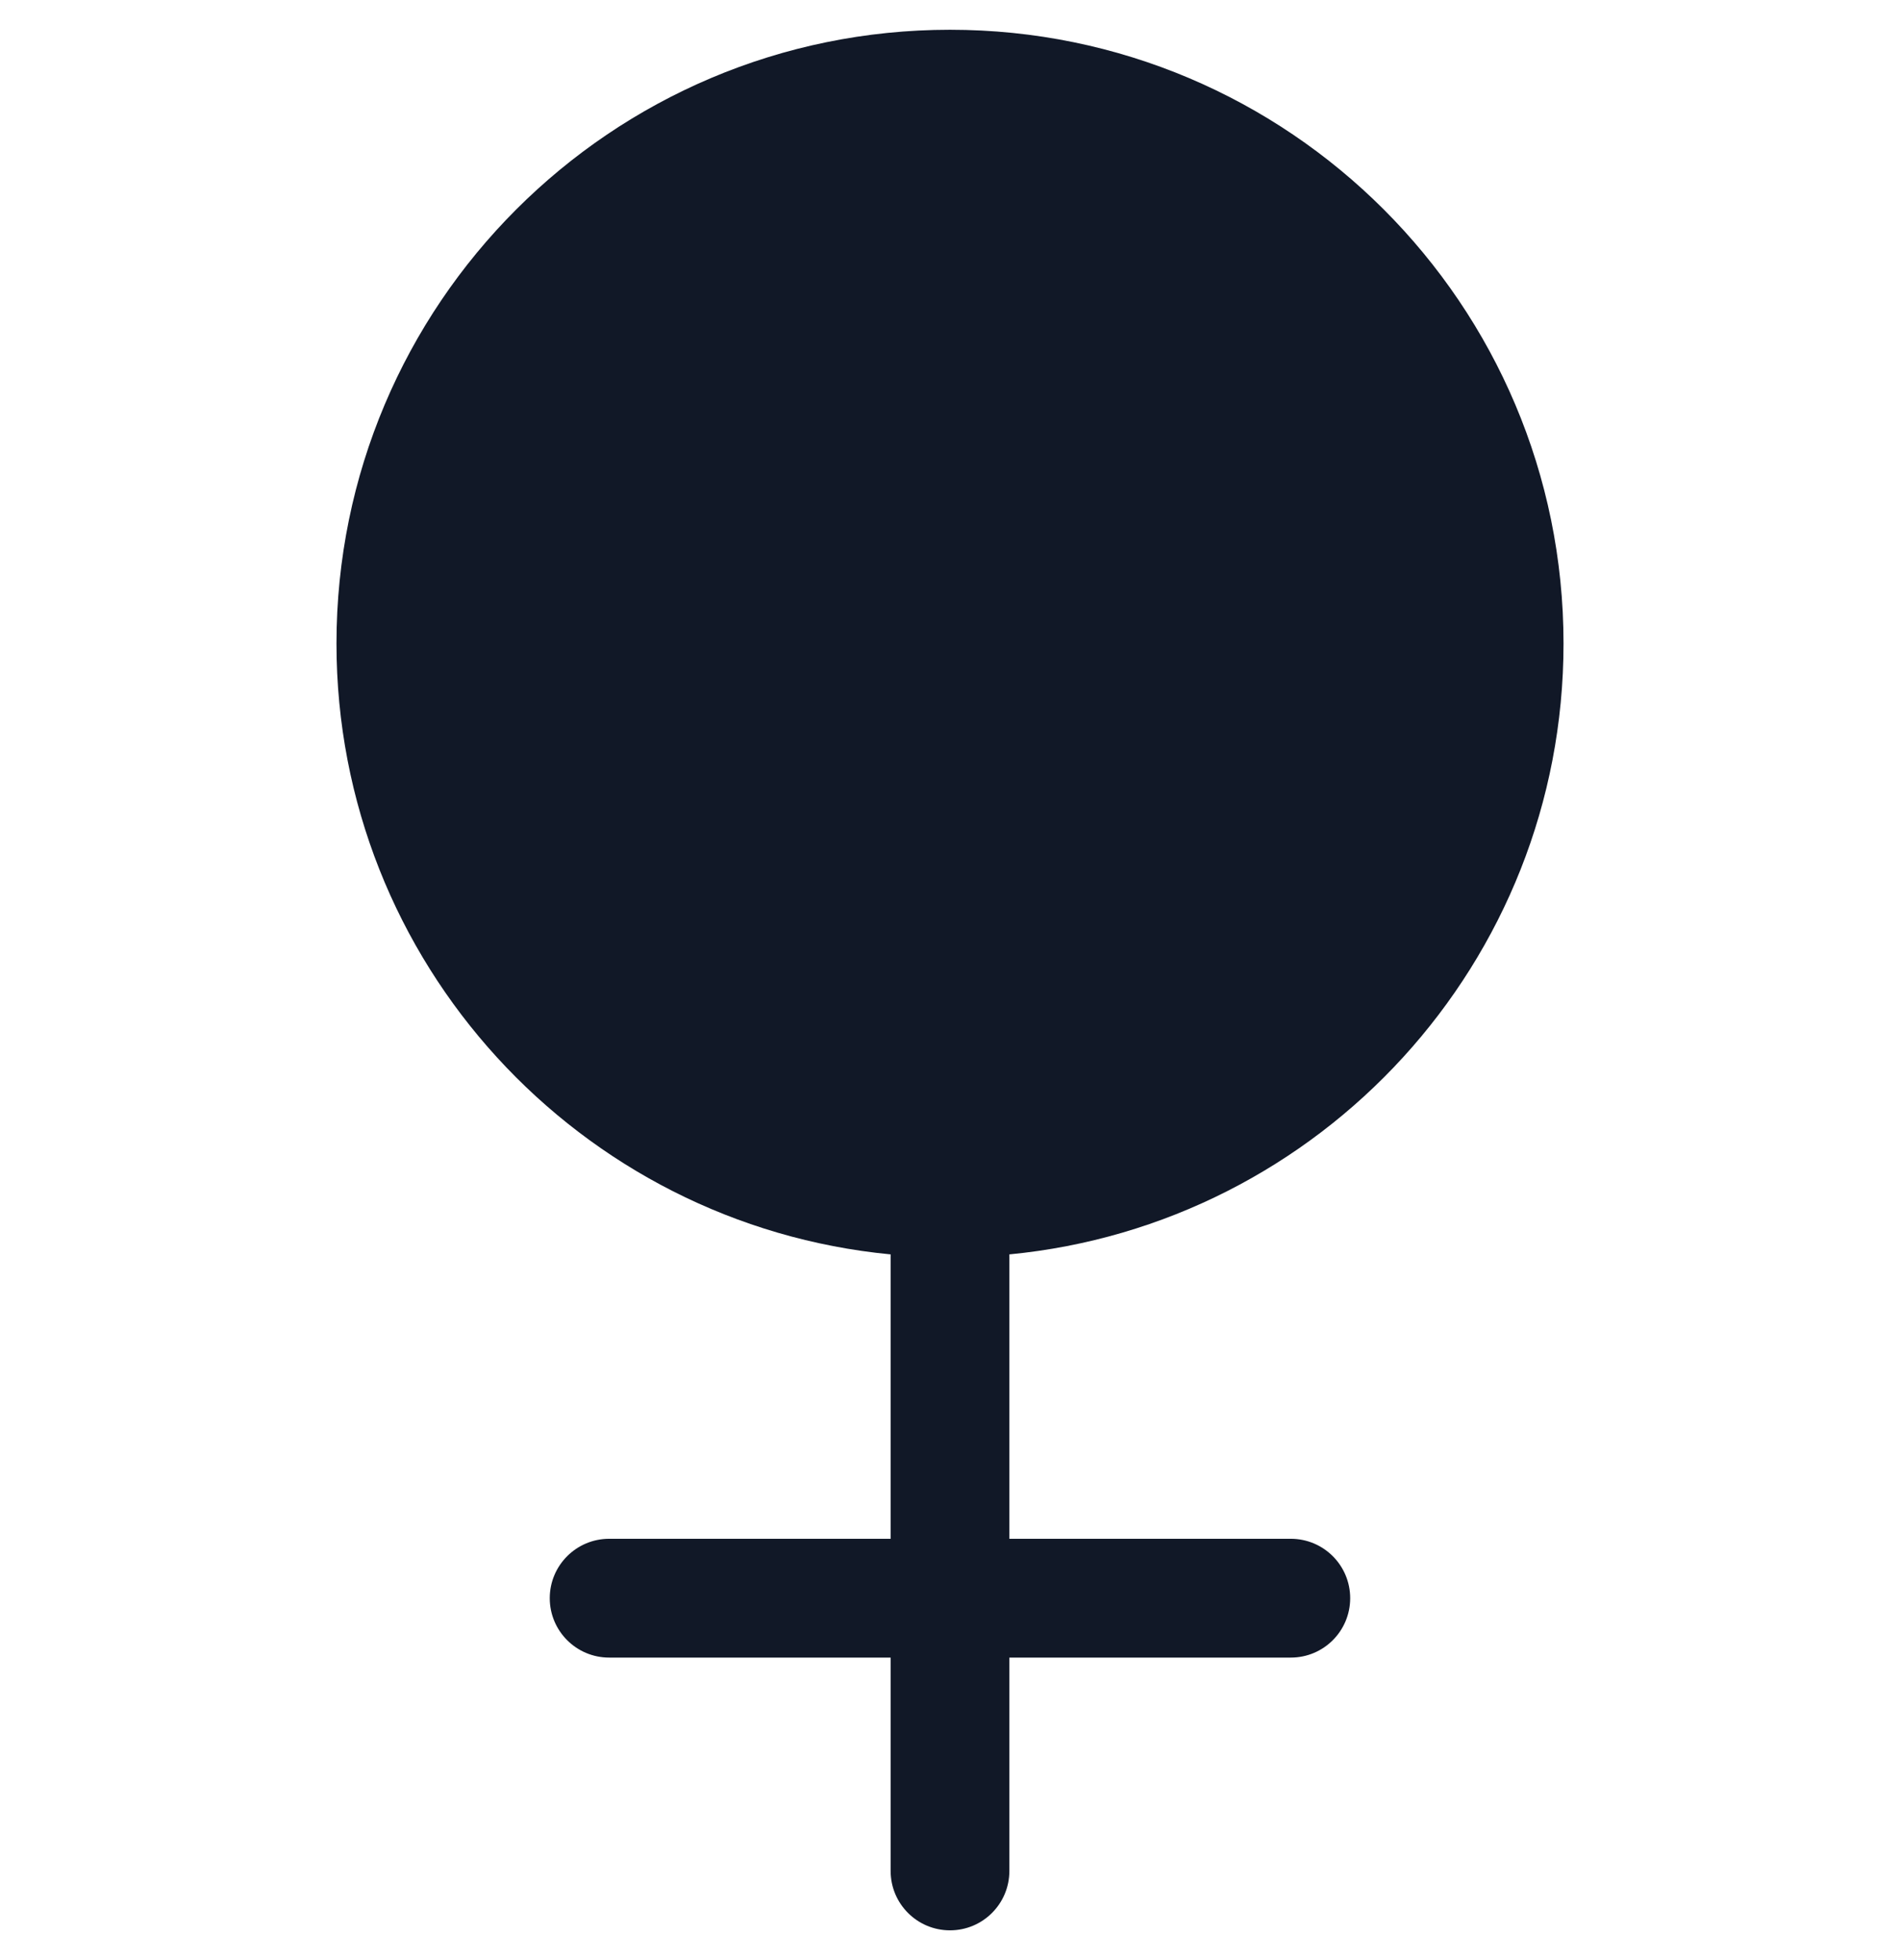<svg width="32" height="33" viewBox="0 0 32 33" fill="none" xmlns="http://www.w3.org/2000/svg">
<path fill-rule="evenodd" clip-rule="evenodd" d="M26.333 10.834C26.333 16.203 22.237 20.616 16.999 21.119C17 21.135 17 21.151 17 21.166V25.907H21.74C22.293 25.907 22.74 26.355 22.74 26.907C22.74 27.459 22.293 27.907 21.74 27.907H17V31.499C17 32.052 16.552 32.499 16 32.499C15.448 32.499 15 32.052 15 31.499V27.907H10.259C9.707 27.907 9.259 27.459 9.259 26.907C9.259 26.355 9.707 25.907 10.259 25.907H15V21.166C15 21.151 15 21.135 15.001 21.119C9.763 20.616 5.667 16.203 5.667 10.834C5.667 5.127 10.293 0.501 16 0.501C21.706 0.501 26.333 5.127 26.333 10.834Z" fill="#111827"/>
</svg>
